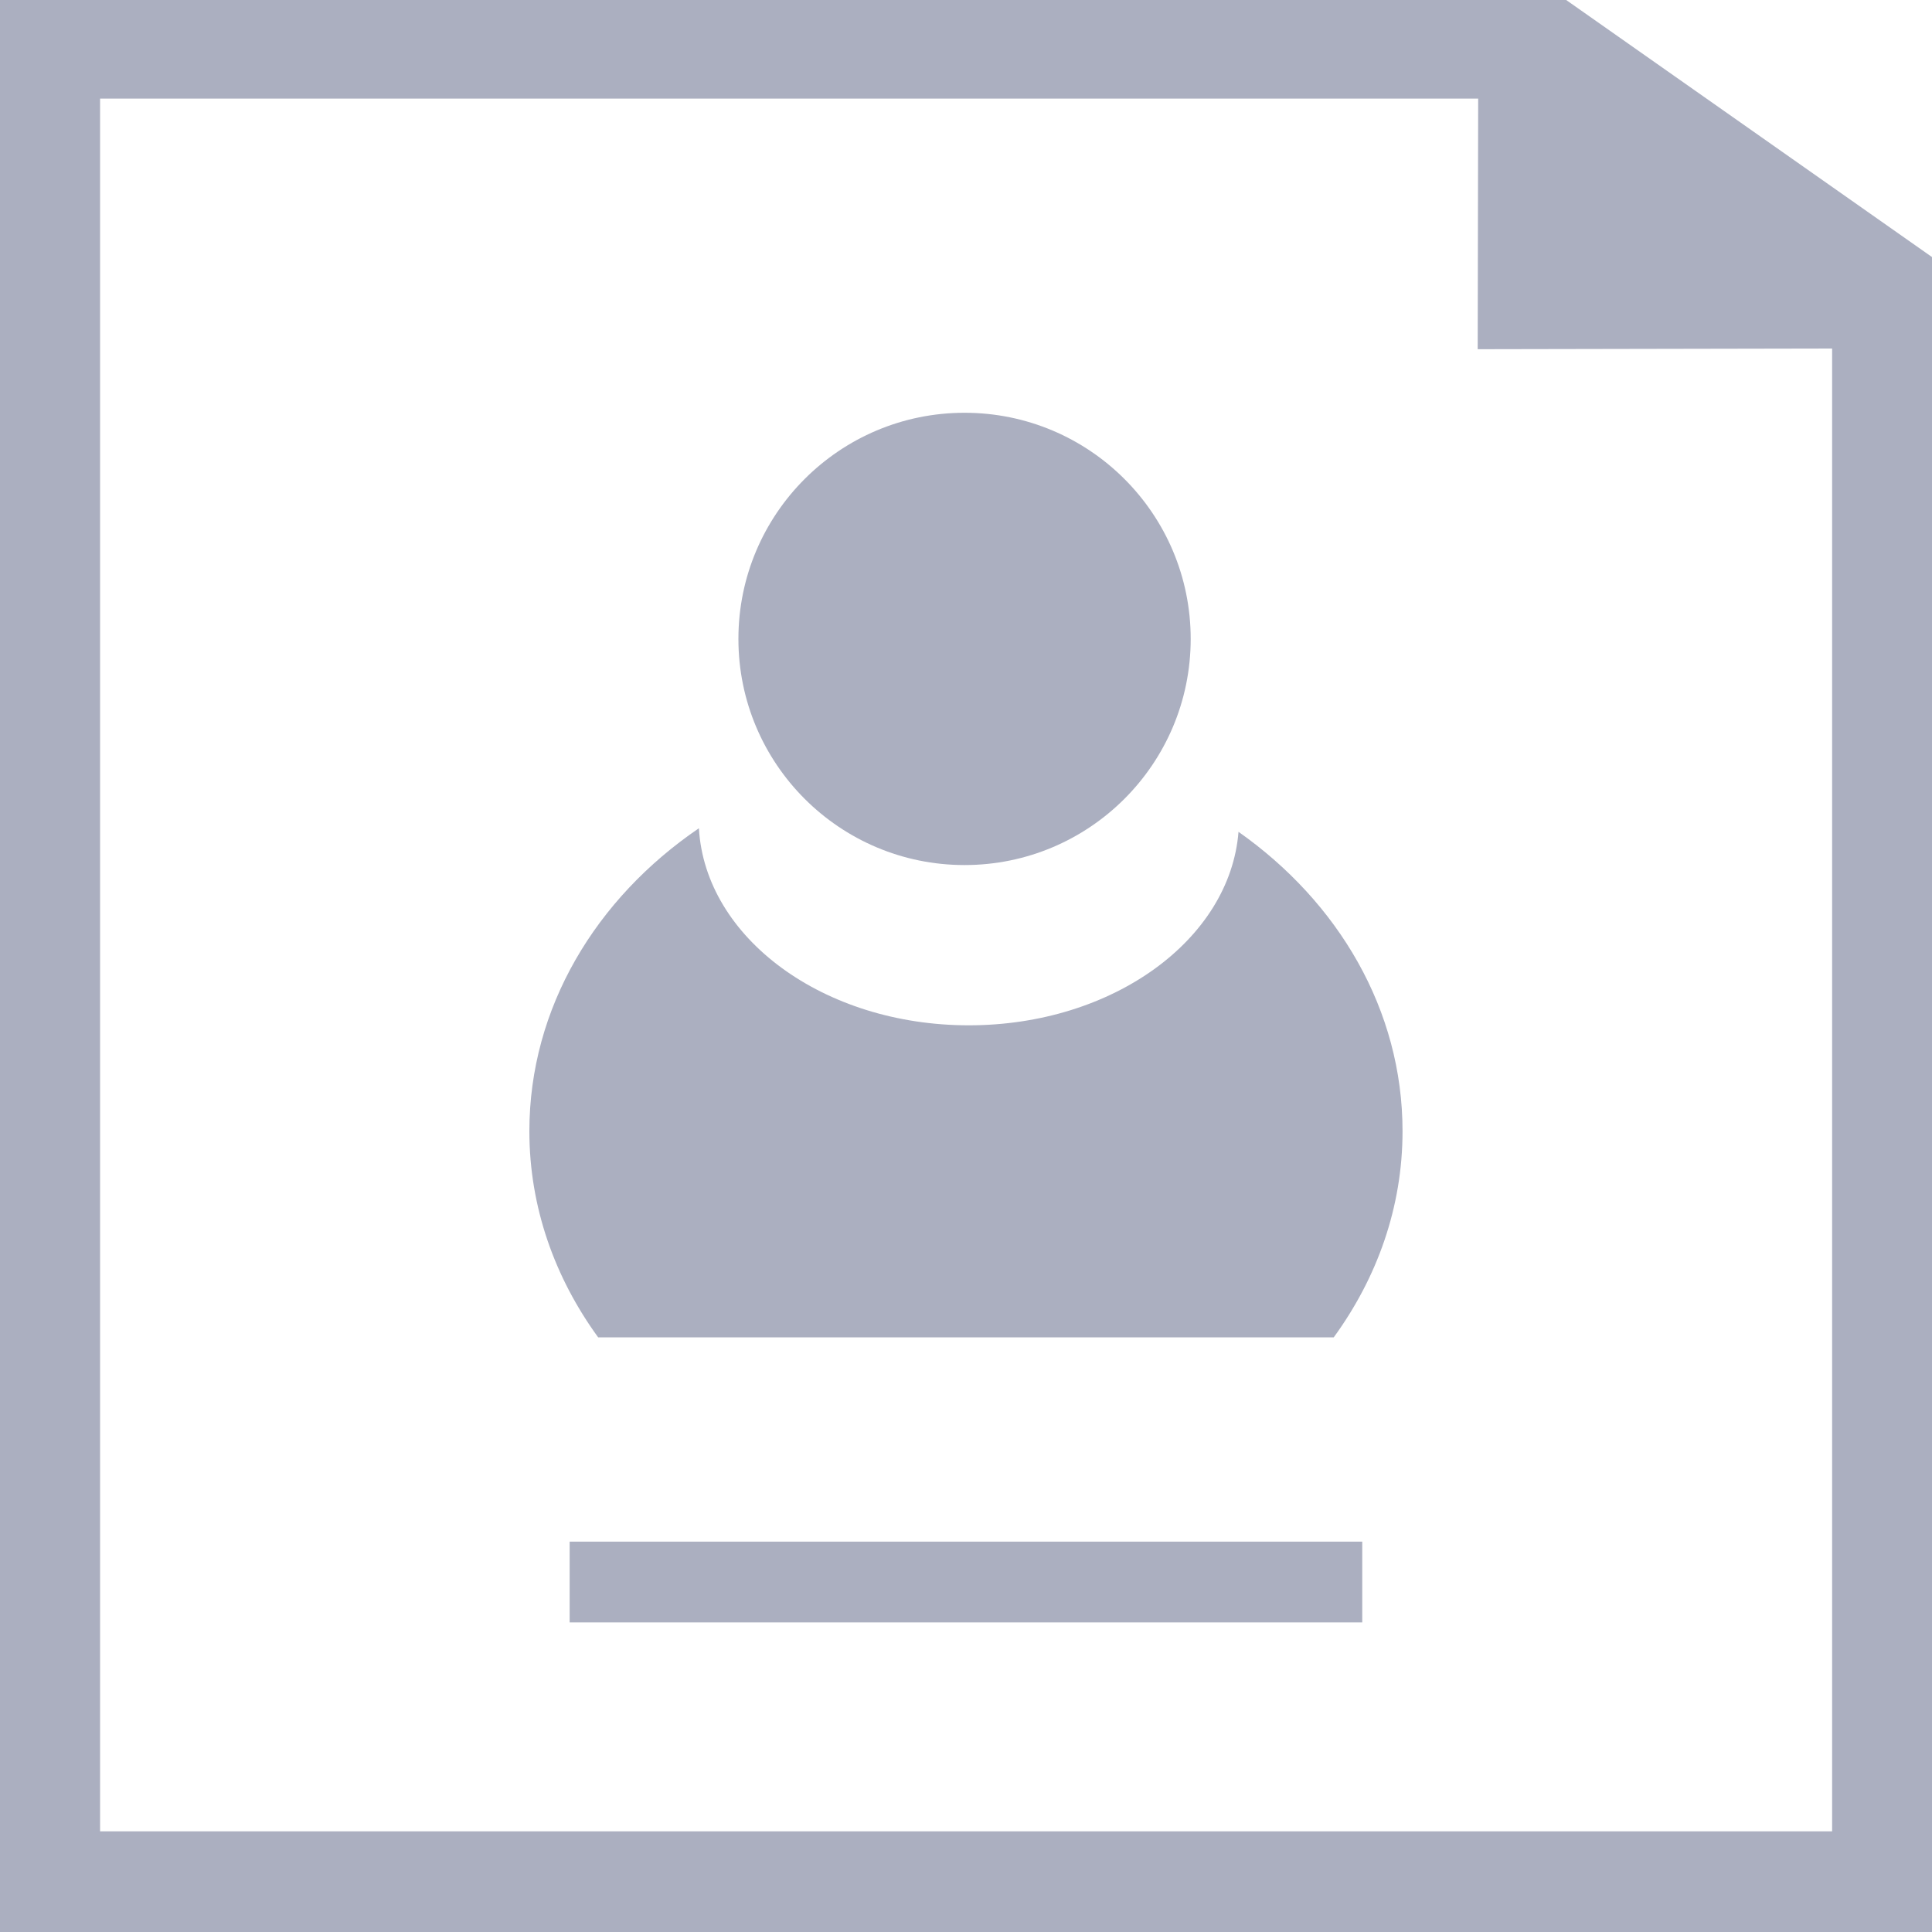 <?xml version="1.0" encoding="utf-8"?>
<!-- Generator: Adobe Illustrator 17.0.0, SVG Export Plug-In . SVG Version: 6.00 Build 0)  -->
<!DOCTYPE svg PUBLIC "-//W3C//DTD SVG 1.1//EN" "http://www.w3.org/Graphics/SVG/1.1/DTD/svg11.dtd">
<svg version="1.1" id="图层_1" xmlns="http://www.w3.org/2000/svg" xmlns:xlink="http://www.w3.org/1999/xlink" x="0px" y="0px"
	 width="20px" height="20px" viewBox="0 0 20 20" enable-background="new 0 0 20 20" xml:space="preserve">
<polygon fill="#ABAFC0" points="20,4.49 20,2.661 16.213,0 0,0 0,20 20,20 20,3.427 18.966,3.454 18.966,18.958 1.036,18.958 
	1.036,1.021 15.302,1.021 15.297,3.615 18.966,3.608 18.966,4.501 "/>
<rect x="5.897" y="15.959" fill="#ABAFC0" width="8.205" height="0.836"/>
<g>
	<circle fill="#ABAFC0" cx="9.985" cy="6.614" r="2.341"/>
	<path fill="#ABAFC0" d="M13.807,13.844c0.449-0.617,0.712-1.347,0.712-2.134c0-1.255-0.664-2.371-1.698-3.099
		c-0.089,1.117-1.303,2.003-2.792,2.003c-1.505,0-2.729-0.905-2.794-2.04c-1.066,0.726-1.755,1.859-1.755,3.136
		c0,0.786,0.263,1.517,0.712,2.134H13.807z"/>
</g>
</svg>
